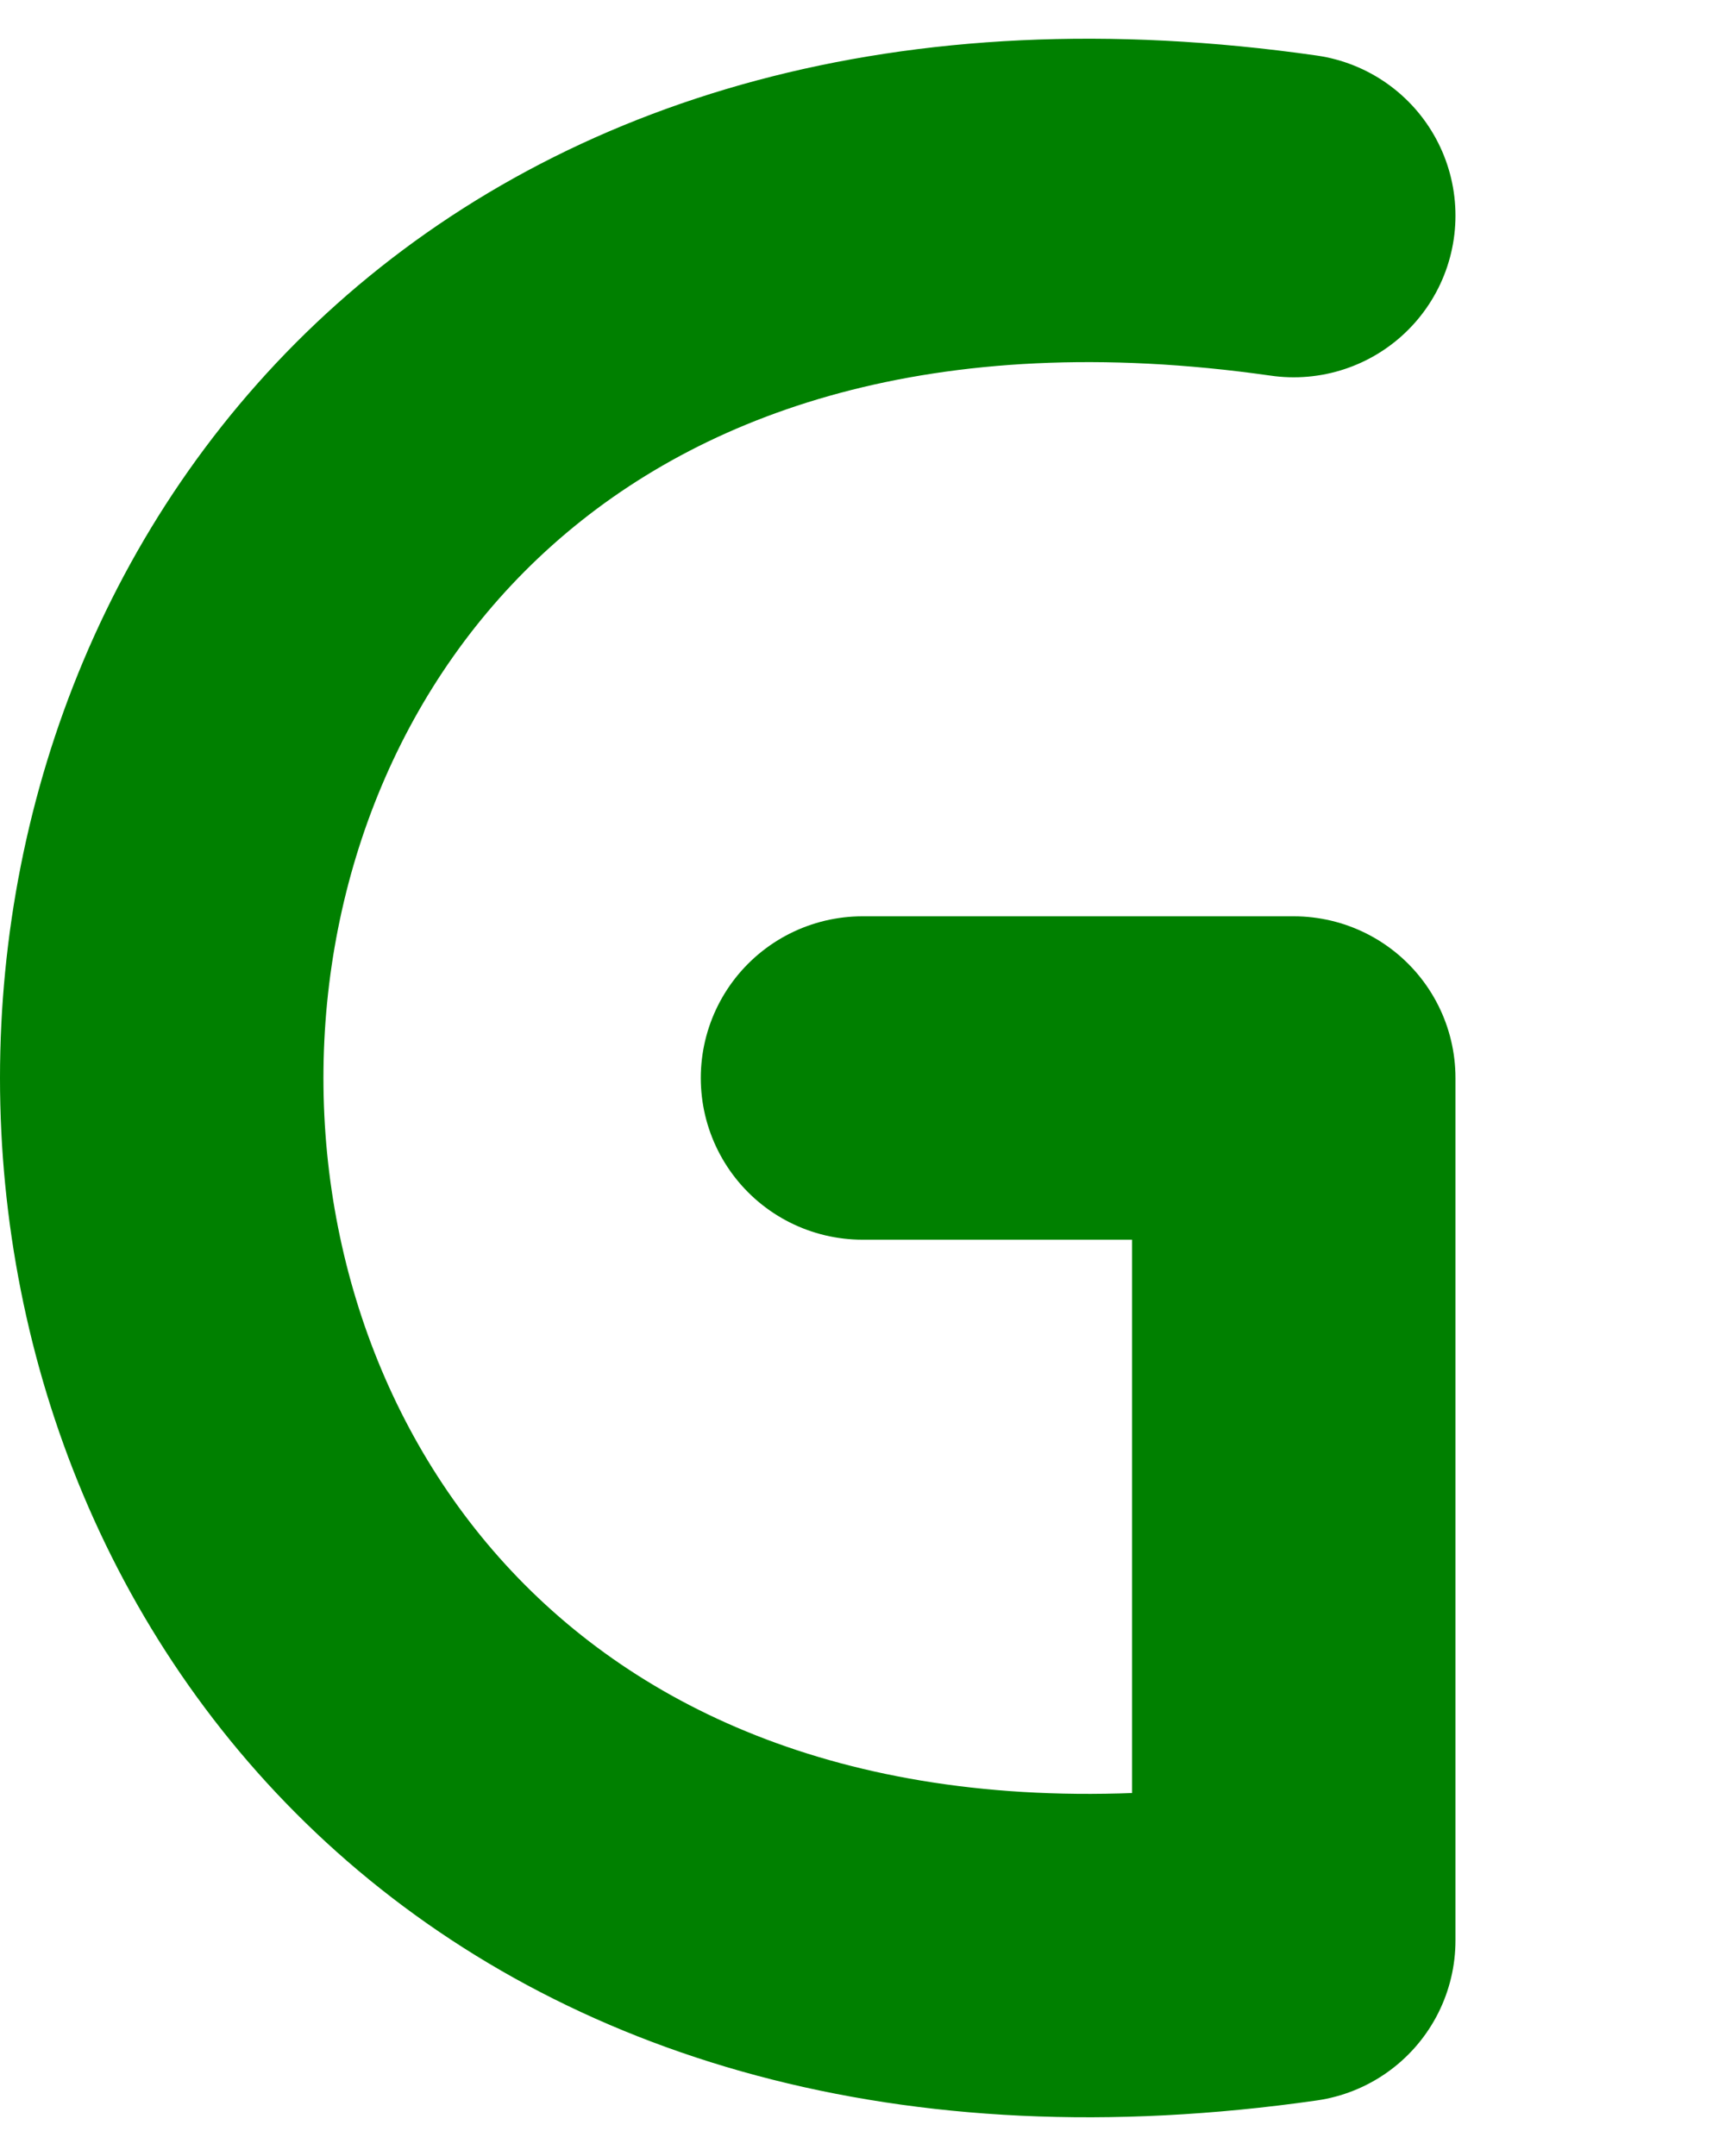 <?xml version="1.0" encoding="iso-8859-1"?>
<!-- Generator: Adobe Illustrator 16.0.0, SVG Export Plug-In . SVG Version: 6.00 Build 0)  -->
<!DOCTYPE svg PUBLIC "-//W3C//DTD SVG 1.1//EN" "http://www.w3.org/Graphics/SVG/1.1/DTD/svg11.dtd">
<svg class="letter--g" viewBox="0 0 80 100">
  <path d="M60,10
           C-10,0 -10,100 60,90
           l0,-40 -20,0" fill="none" stroke="green" stroke-linecap="round" 
            stroke-linejoin="round" stroke-width="15"/>
</svg>